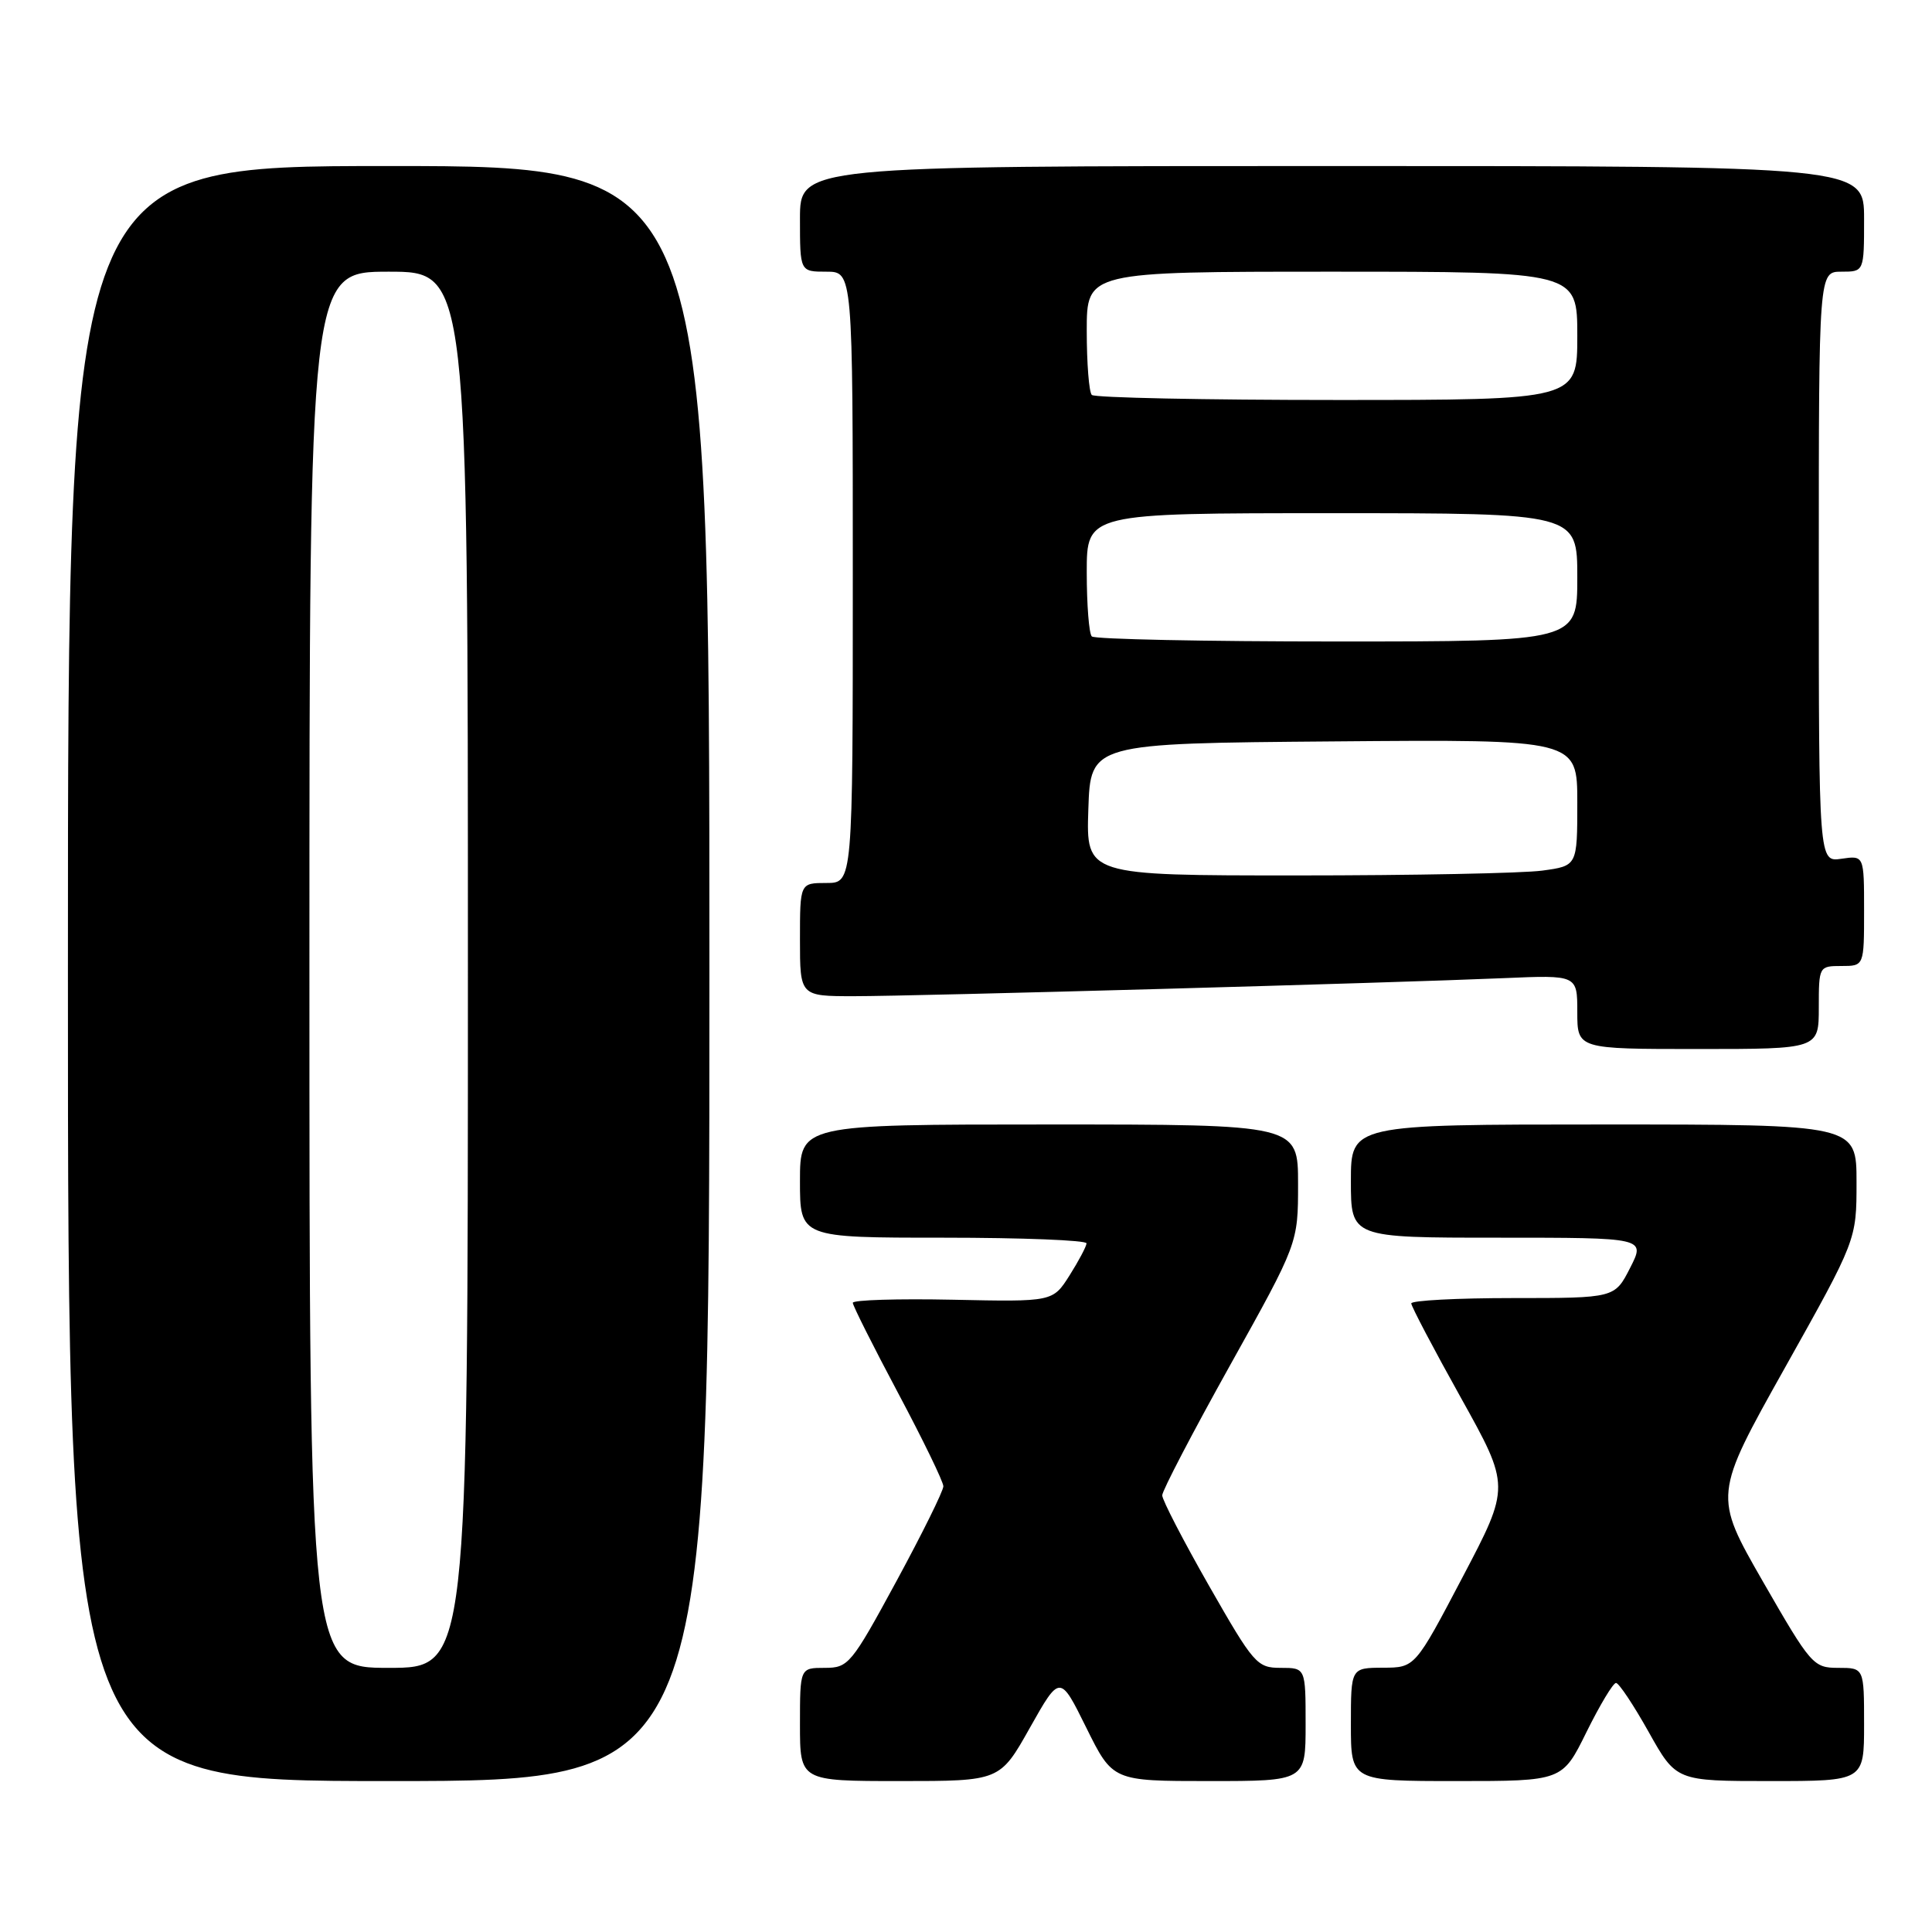 <?xml version="1.0" encoding="UTF-8" standalone="no"?>
<!DOCTYPE svg PUBLIC "-//W3C//DTD SVG 1.1//EN" "http://www.w3.org/Graphics/SVG/1.1/DTD/svg11.dtd" >
<svg xmlns="http://www.w3.org/2000/svg" xmlns:xlink="http://www.w3.org/1999/xlink" version="1.1" viewBox="0 0 256 256">
 <g >
 <path fill="currentColor"
d=" M 94.00 129.00 C 94.00 22.00 94.00 22.00 51.50 22.00 C 9.00 22.00 9.00 22.00 9.00 129.00 C 9.00 236.00 9.00 236.00 51.50 236.00 C 94.00 236.00 94.00 236.00 94.00 129.00 Z  M 136.47 228.93 C 140.45 221.87 140.45 221.87 143.94 228.93 C 147.44 236.00 147.44 236.00 160.22 236.00 C 173.00 236.00 173.00 236.00 173.00 228.50 C 173.00 221.00 173.00 221.00 169.70 221.00 C 166.56 221.00 166.13 220.50 160.20 210.12 C 156.79 204.14 154.00 198.75 154.00 198.14 C 154.00 197.53 158.05 189.77 163.00 180.89 C 172.00 164.75 172.00 164.75 172.00 156.88 C 172.00 149.00 172.00 149.00 139.00 149.00 C 106.00 149.00 106.00 149.00 106.00 156.50 C 106.00 164.00 106.00 164.00 125.00 164.00 C 135.45 164.00 143.99 164.34 143.97 164.75 C 143.95 165.16 142.94 167.07 141.72 169.00 C 139.50 172.50 139.50 172.50 126.25 172.22 C 118.96 172.07 113.00 172.25 113.00 172.63 C 113.00 173.00 115.70 178.38 119.00 184.58 C 122.30 190.78 125.00 196.34 125.00 196.94 C 125.00 197.55 122.20 203.21 118.78 209.52 C 112.79 220.56 112.42 221.00 109.28 221.00 C 106.00 221.00 106.00 221.00 106.00 228.50 C 106.00 236.00 106.00 236.00 119.25 236.00 C 132.50 236.00 132.50 236.00 136.47 228.93 Z  M 210.22 229.50 C 211.99 225.93 213.74 223.00 214.13 223.00 C 214.51 223.00 216.46 225.93 218.46 229.50 C 222.10 236.00 222.10 236.00 234.55 236.00 C 247.00 236.00 247.00 236.00 247.00 228.50 C 247.00 221.00 247.00 221.00 243.58 221.00 C 240.28 221.00 239.96 220.63 233.60 209.57 C 227.04 198.14 227.04 198.14 236.52 181.22 C 246.00 164.30 246.00 164.30 246.00 156.65 C 246.00 149.00 246.00 149.00 212.50 149.00 C 179.00 149.00 179.00 149.00 179.00 156.50 C 179.00 164.00 179.00 164.00 198.52 164.00 C 218.04 164.00 218.04 164.00 216.00 168.00 C 213.96 172.00 213.96 172.00 200.48 172.00 C 193.07 172.00 187.00 172.32 187.00 172.71 C 187.00 173.09 189.95 178.71 193.56 185.18 C 200.12 196.96 200.12 196.96 193.81 208.96 C 187.50 220.97 187.50 220.97 183.25 220.98 C 179.00 221.00 179.00 221.00 179.00 228.50 C 179.00 236.00 179.00 236.00 193.01 236.00 C 207.02 236.00 207.02 236.00 210.22 229.50 Z  M 241.00 133.50 C 241.00 128.06 241.03 128.00 244.00 128.00 C 247.00 128.00 247.00 128.00 247.00 120.67 C 247.00 113.35 247.00 113.35 244.00 113.79 C 241.00 114.23 241.00 114.23 241.00 75.11 C 241.00 36.00 241.00 36.00 244.00 36.00 C 247.00 36.00 247.00 36.00 247.00 29.00 C 247.00 22.00 247.00 22.00 176.50 22.00 C 106.00 22.00 106.00 22.00 106.00 29.00 C 106.00 36.00 106.00 36.00 109.50 36.00 C 113.00 36.00 113.00 36.00 113.00 76.50 C 113.00 117.00 113.00 117.00 109.50 117.00 C 106.00 117.00 106.00 117.00 106.00 124.50 C 106.00 132.00 106.00 132.00 113.15 132.00 C 121.34 132.00 184.61 130.24 199.25 129.61 C 209.00 129.19 209.00 129.19 209.00 134.09 C 209.00 139.00 209.00 139.00 225.00 139.00 C 241.00 139.00 241.00 139.00 241.00 133.50 Z  M 41.00 128.50 C 41.00 36.00 41.00 36.00 51.50 36.00 C 62.00 36.00 62.00 36.00 62.00 128.50 C 62.00 221.00 62.00 221.00 51.50 221.00 C 41.00 221.00 41.00 221.00 41.00 128.50 Z  M 144.21 107.25 C 144.50 98.50 144.50 98.50 176.75 98.24 C 209.00 97.97 209.00 97.97 209.00 106.35 C 209.00 114.73 209.00 114.73 204.36 115.36 C 201.81 115.71 187.17 116.00 171.82 116.00 C 143.92 116.00 143.92 116.00 144.21 107.25 Z  M 144.67 84.33 C 144.30 83.97 144.00 80.14 144.00 75.83 C 144.00 68.00 144.00 68.00 176.50 68.00 C 209.00 68.00 209.00 68.00 209.00 76.50 C 209.00 85.00 209.00 85.00 177.17 85.00 C 159.66 85.00 145.03 84.70 144.67 84.33 Z  M 144.67 52.33 C 144.30 51.97 144.00 48.14 144.00 43.83 C 144.00 36.00 144.00 36.00 176.50 36.00 C 209.00 36.00 209.00 36.00 209.00 44.50 C 209.00 53.00 209.00 53.00 177.17 53.00 C 159.66 53.00 145.03 52.70 144.67 52.33 Z "/>
</g>
</svg>